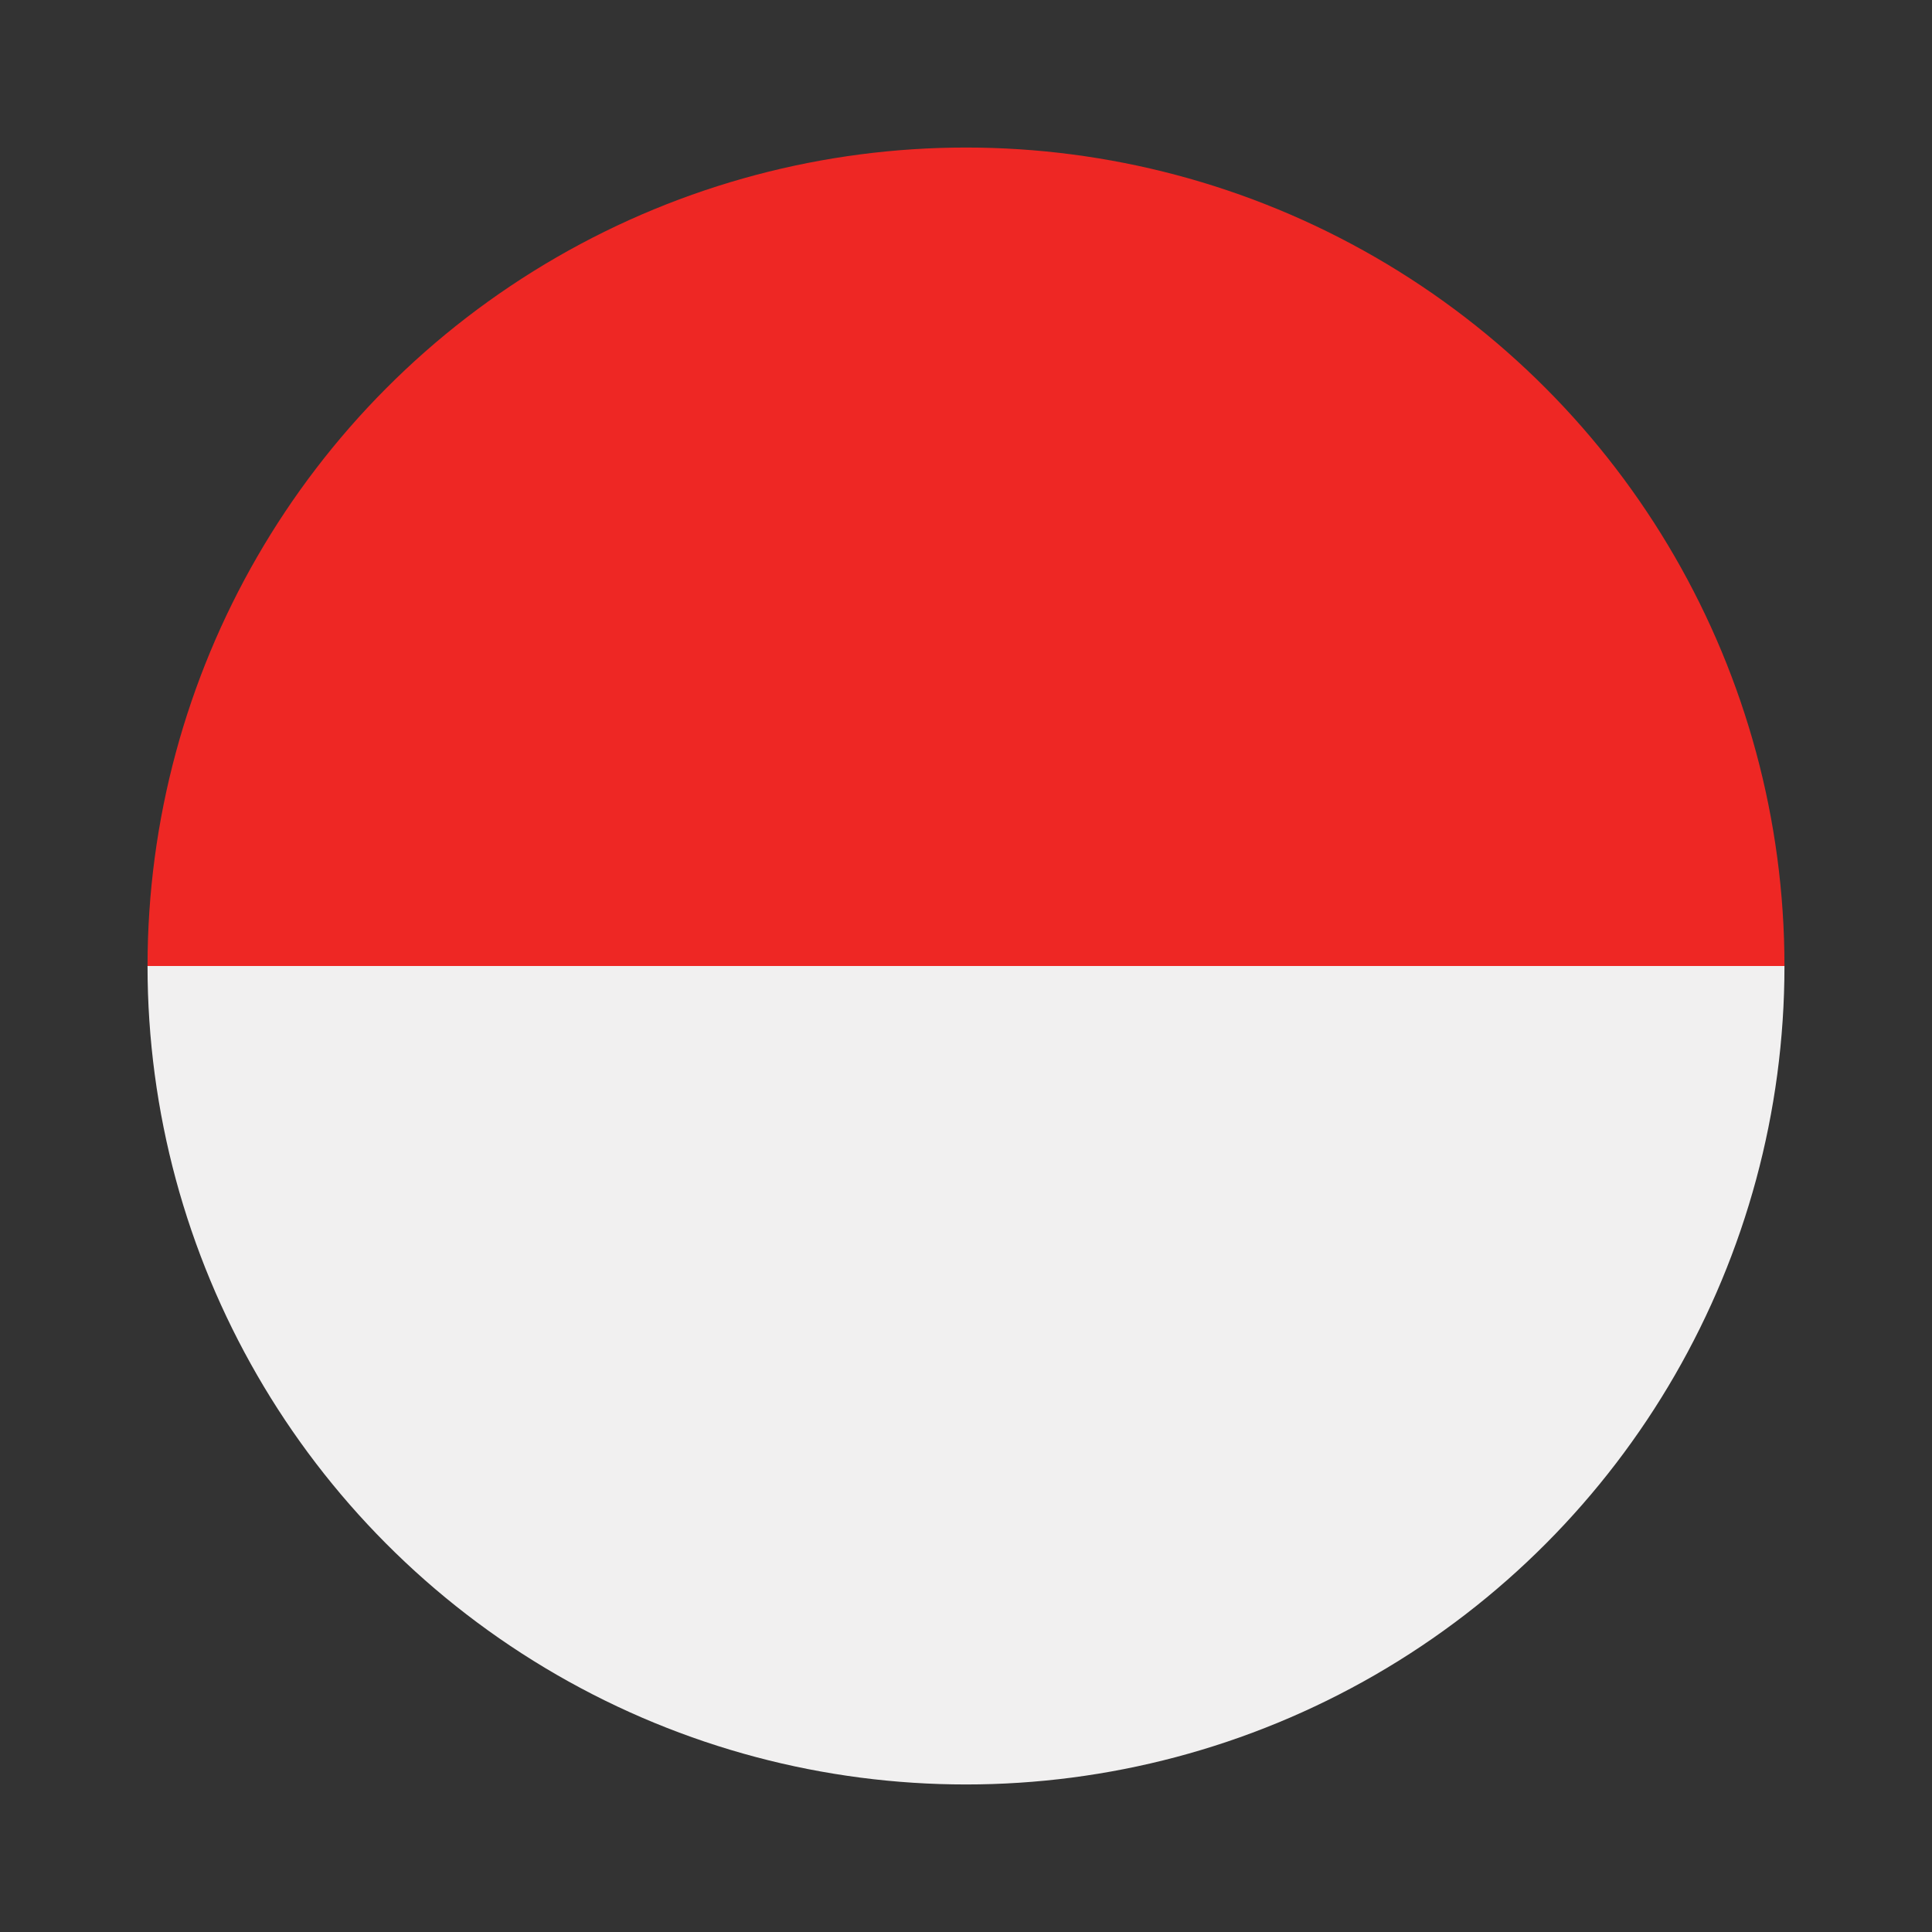 <svg xmlns="http://www.w3.org/2000/svg" viewBox="0 0 55 55"><rect x="0" y="0" width="55" height="55" fill="#333333" stroke="none"/><clipPath id="a"><circle cx="27.5" cy="27.5" r="23.3" fill="none"/></clipPath><g clip-path="url(#a)"><path fill="#f1f0f0" d="M-7.48 50.82h69.96V27.5H-7.48v23.32z"/><path fill="#ee2724" d="M-7.48 27.5h69.96V4.18H-7.48V27.5z"/></g></svg>